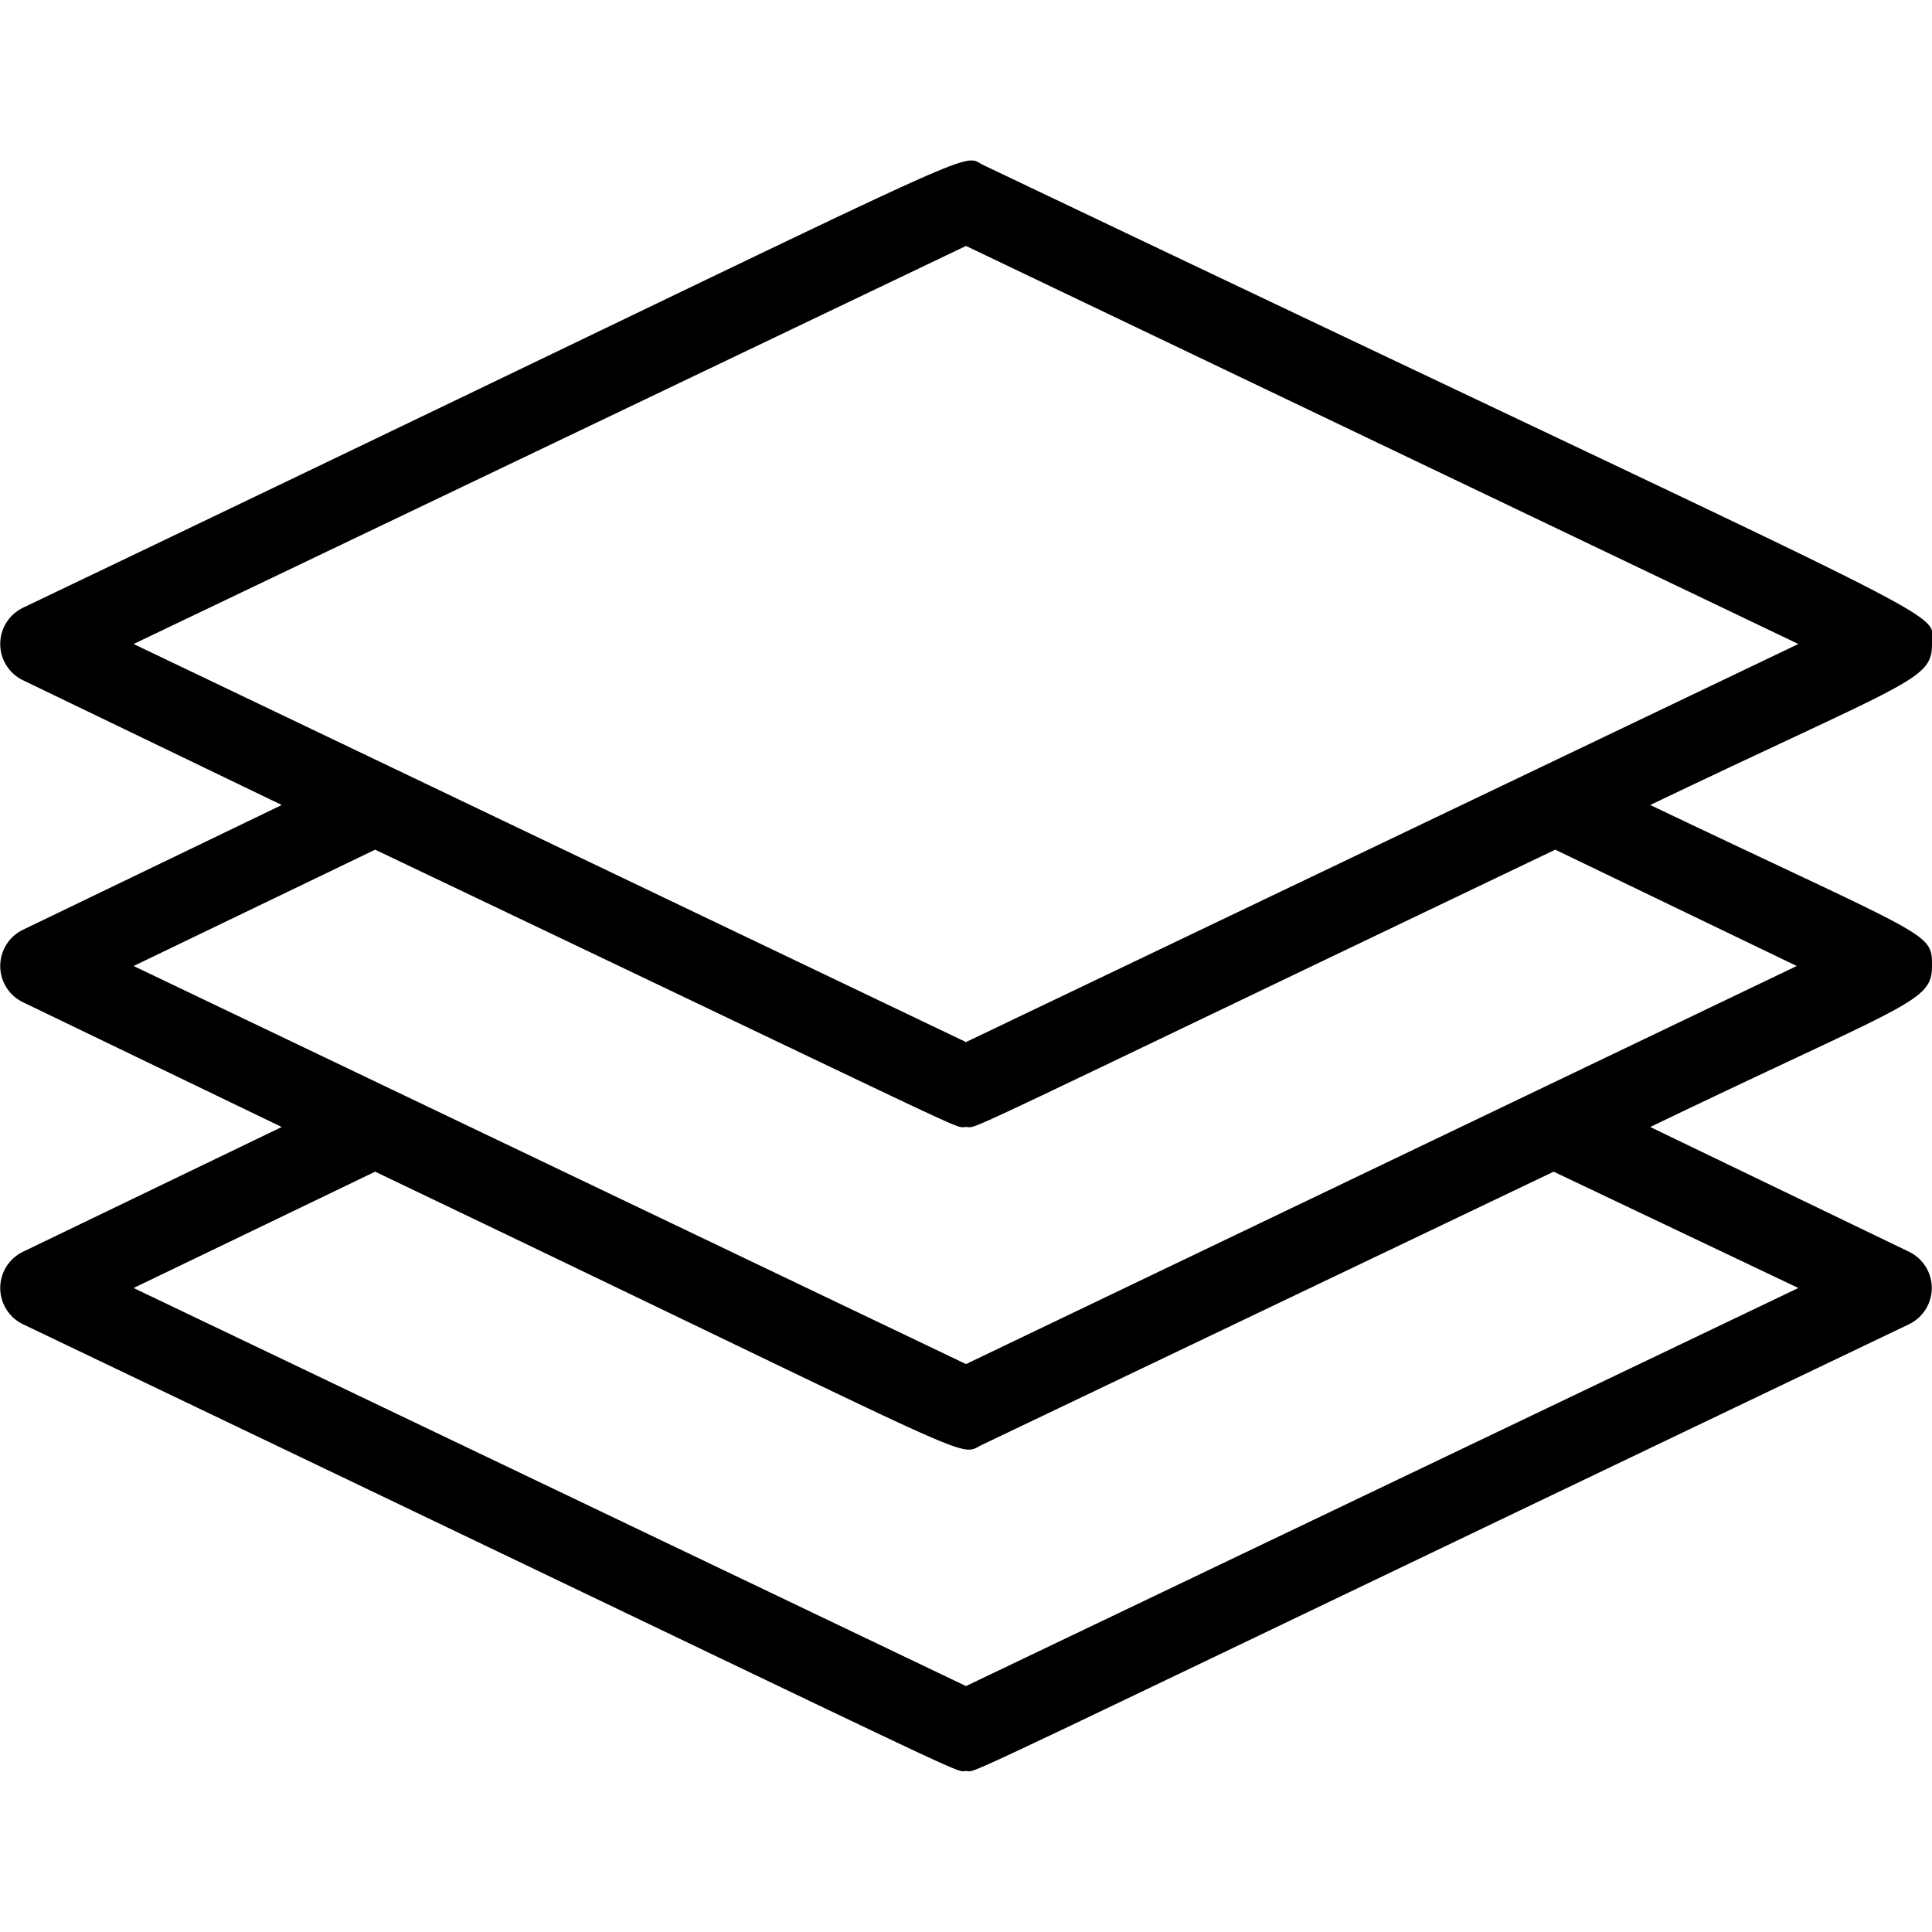 <svg height='100px' width='100px'  fill="#000000" xmlns="http://www.w3.org/2000/svg" viewBox="0 0 48 48" x="0px" y="0px"><title>Layer</title><g><path d="M48,24c0-.85,0-.66-7-4,6.48-3.1,7-3.1,7-4s1.38,0-23.57-11.9c-.65-.31.83-.81-23.86,11a1,1,0,0,0,0,1.8L7,20,.57,23.1a1,1,0,0,0,0,1.8L7,28,.57,31.1a1,1,0,0,0,0,1.8C25.13,44.65,23.65,44,24,44s-1.2.68,23.43-11.1a1,1,0,0,0,0-1.8L41,28C47.44,24.9,48,24.9,48,24ZM24,6.11,44.68,16,24,25.89,3.32,16ZM44.68,32,24,41.89,3.32,32l6-2.89c15.39,7.36,14.45,7.09,15.07,6.79l14.21-6.79ZM24,33.89,3.32,24l6-2.89C24.81,28.49,23.66,28,24,28s-.75.47,14.64-6.89l6,2.89Z"></path></g></svg>